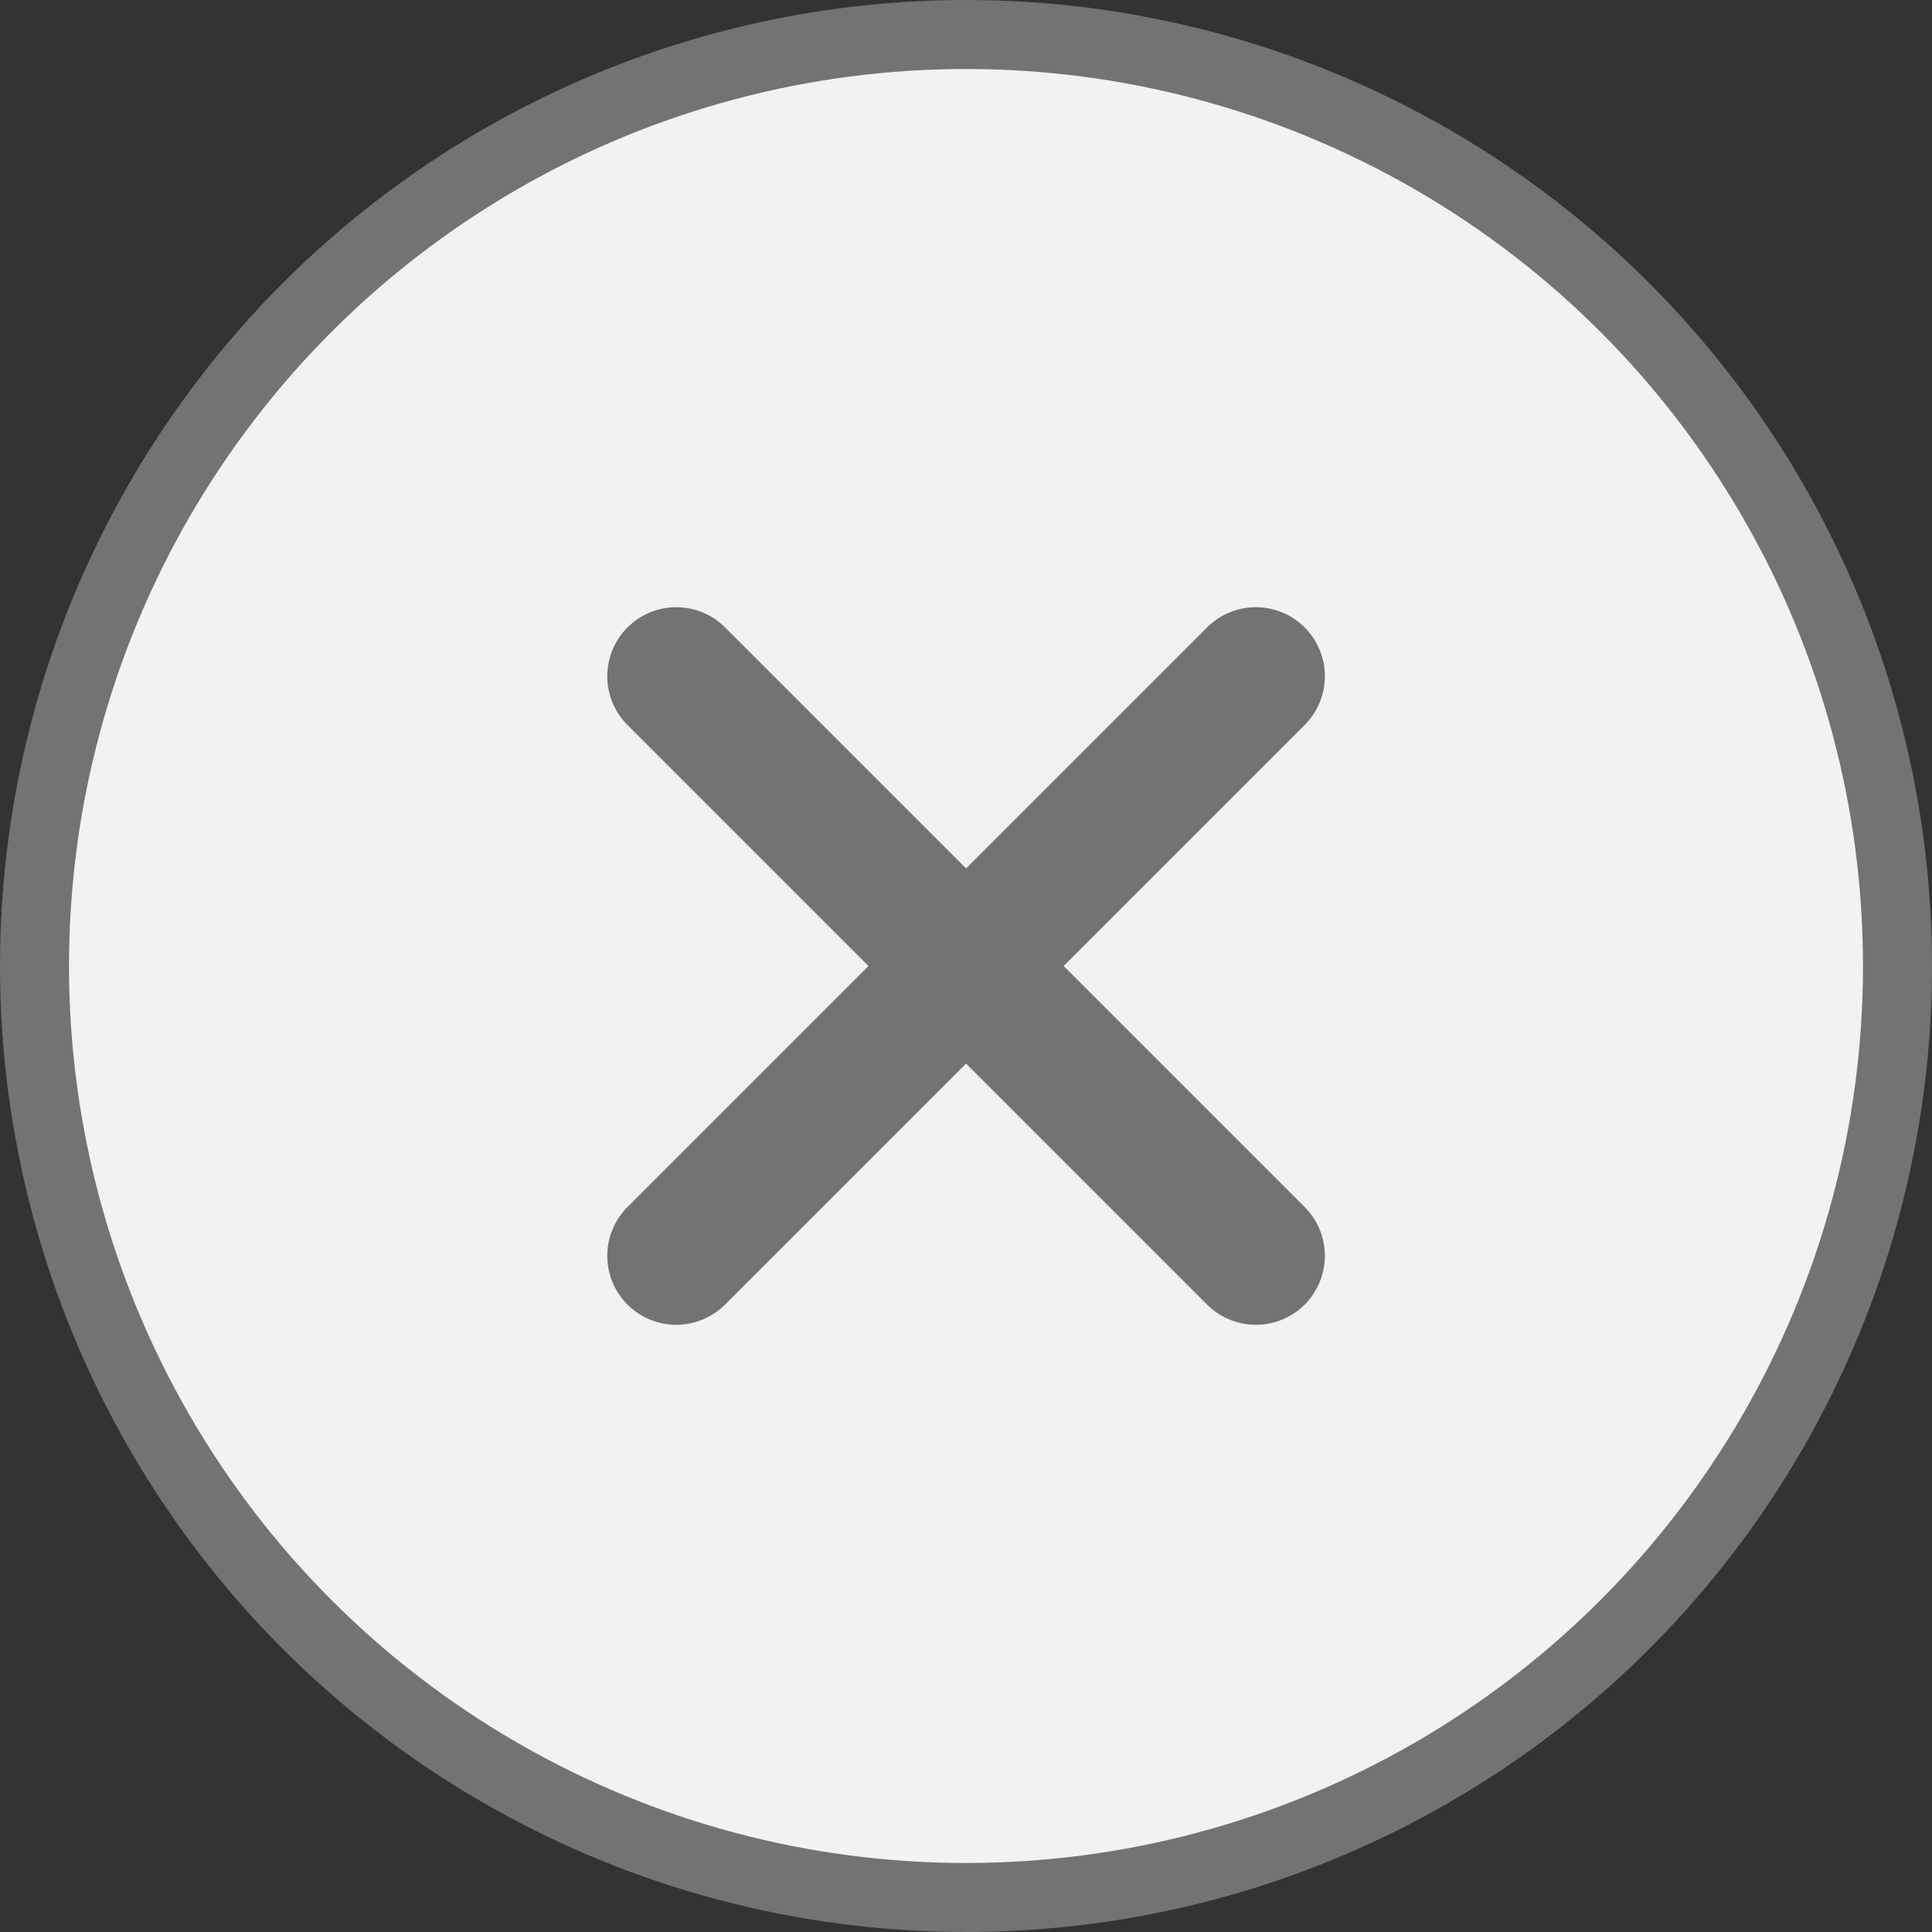 <svg width="14" height="14" viewBox="0 0 28 28" fill="none" xmlns="http://www.w3.org/2000/svg">
<rect x="0" y="0" width="28" height="28" fill="#333333" stroke="none"/>
<circle cx="14" cy="14" r="13.5" fill="#F2F2F5" stroke="#737373"/>
<path d="M9.801 9.8L14.001 14M18.201 18.2L14.001 14M14.001 14L9.801 18.2M14.001 14L18.201 9.8" stroke="#737373" stroke-width="2" stroke-linecap="round"/>
</svg>
